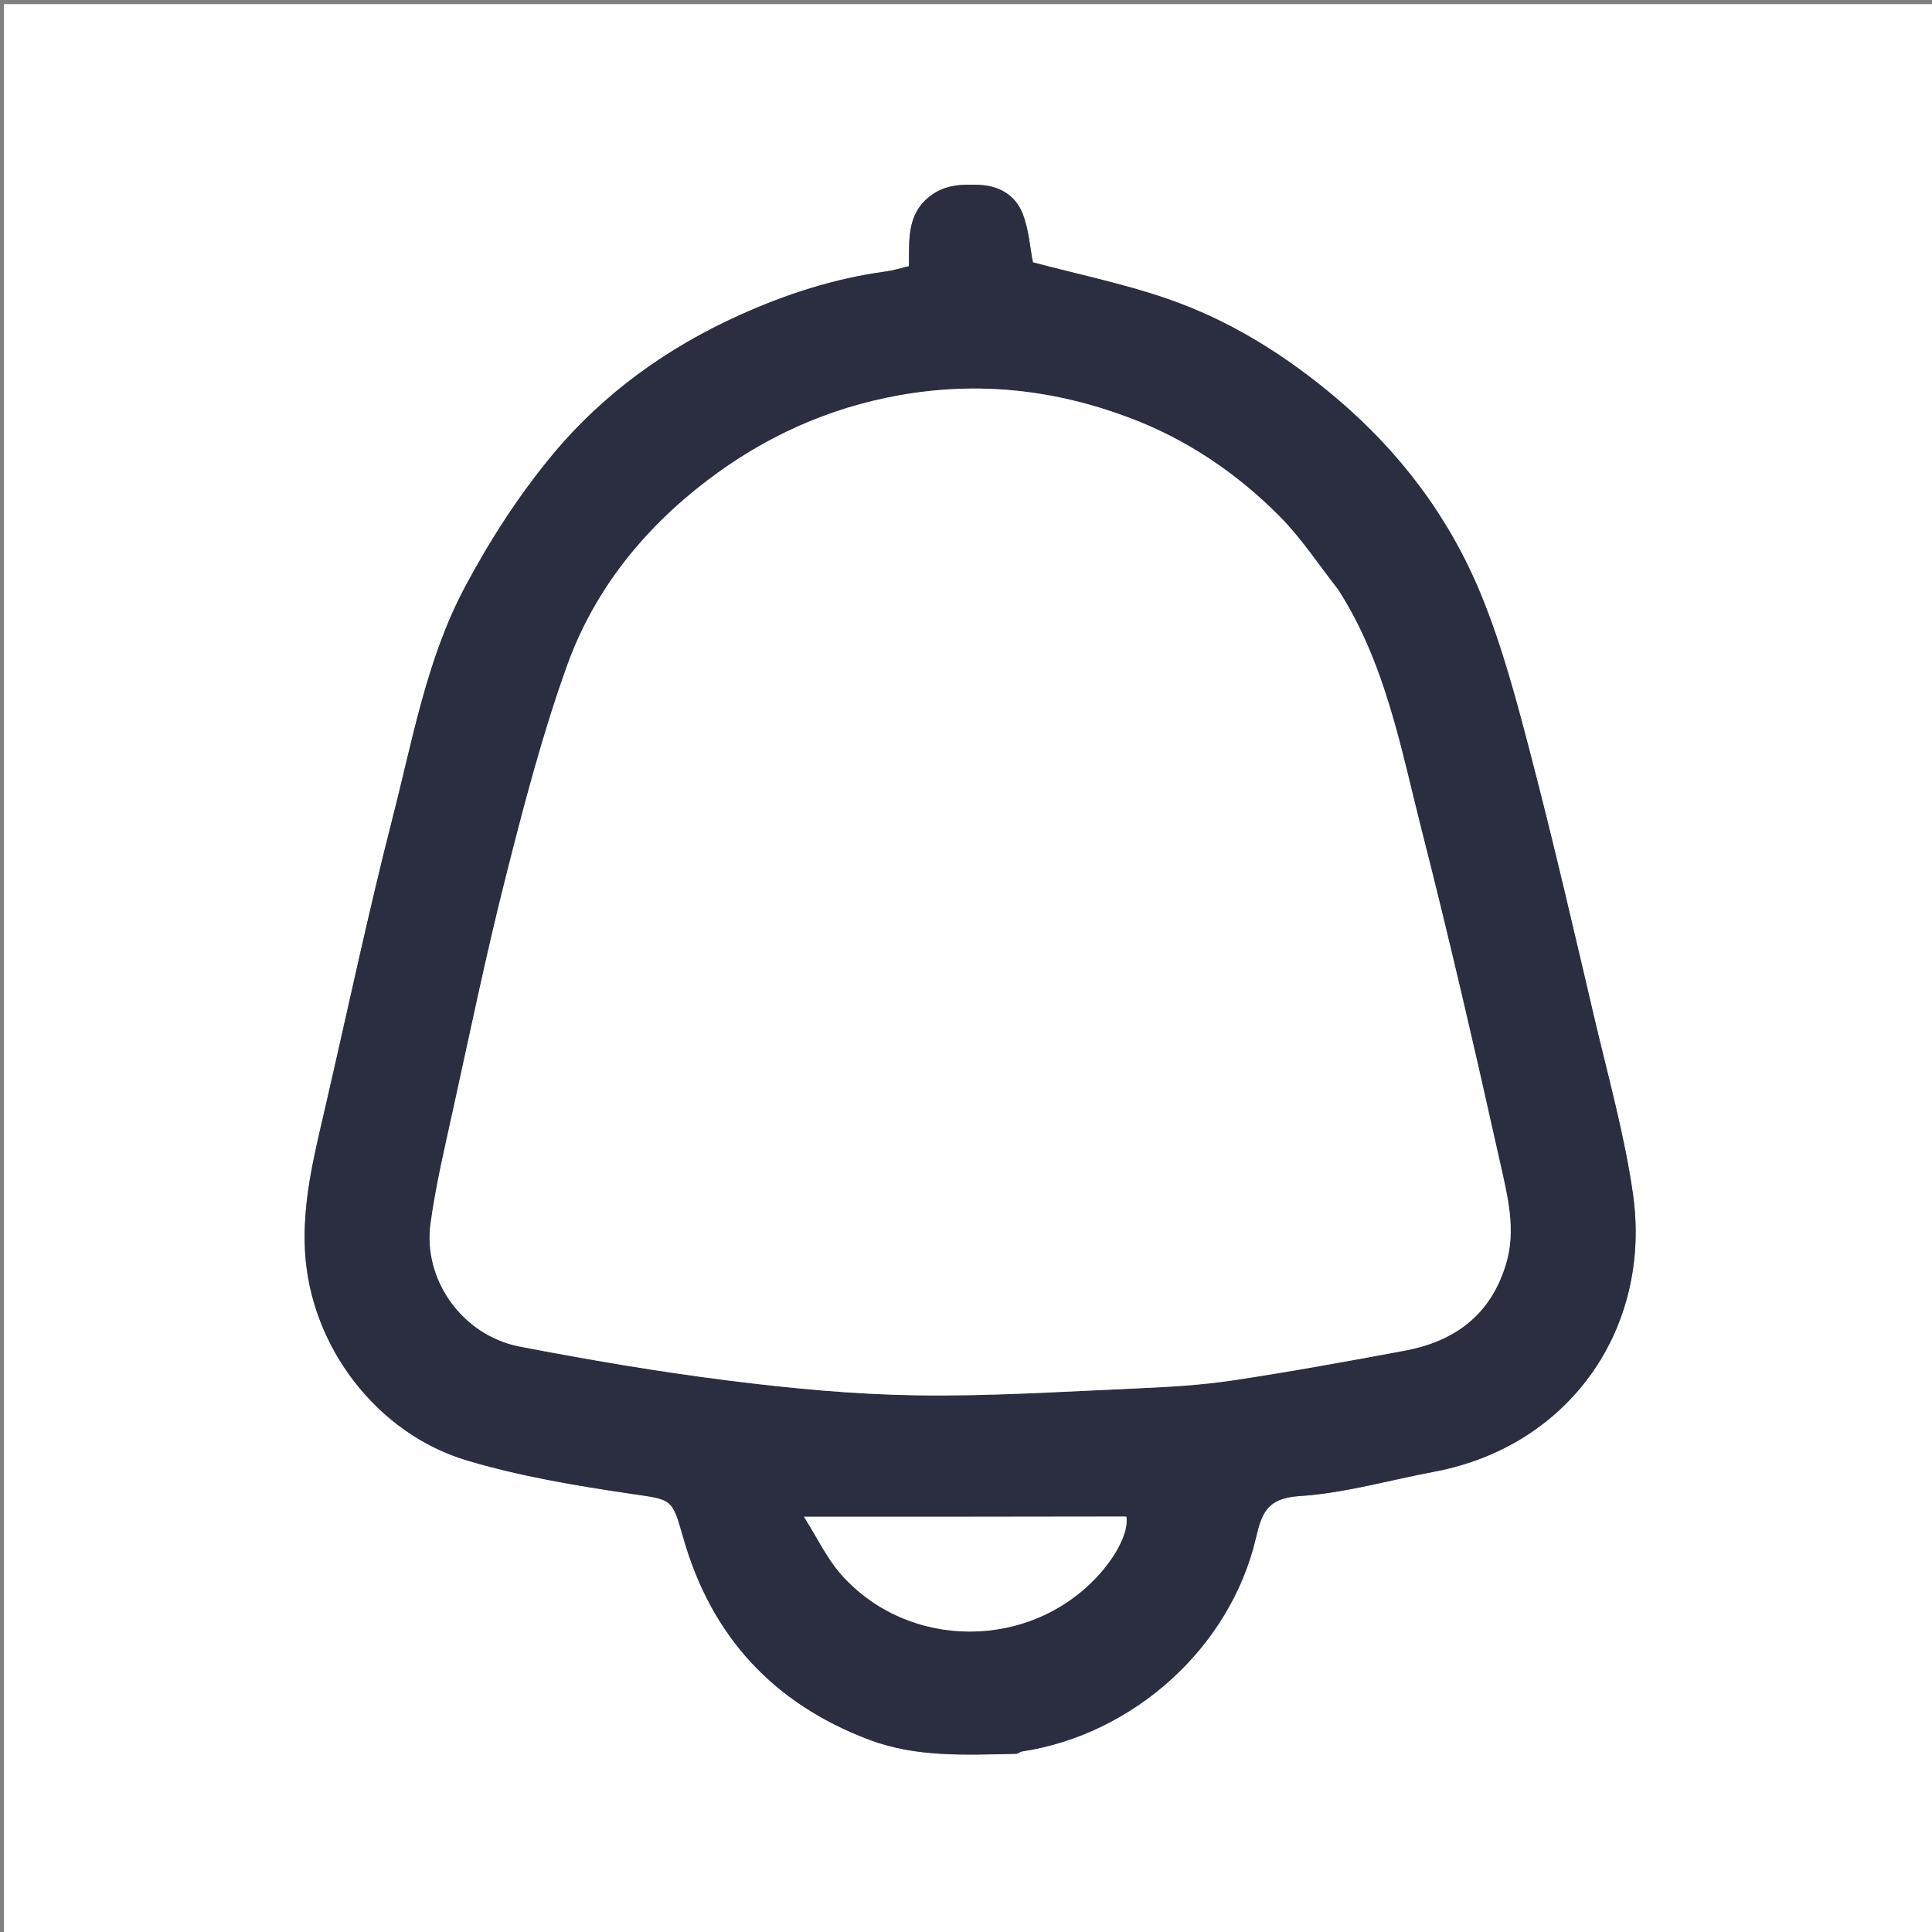 <svg version="1.1" id="Layer_1" xmlns="http://www.w3.org/2000/svg" xmlns:xlink="http://www.w3.org/1999/xlink" x="0px" y="0px"
	 width="100%" viewBox="0 0 512 512" enable-background="new 0 0 512 512" xml:space="preserve">
<rect x="0" y="0" width="512" height="512" fill="#808080" stroke="none"/>
<path fill="#fff" opacity="1" stroke="none" 
	d="
M285,513 
	C190.023,513 95.546,513 1.035,513 
	C1.035,342.398 1.035,171.796 1.035,1.097 
	C171.56,1.097 342.121,1.097 512.841,1.097 
	C512.841,171.667 512.841,342.333 512.841,513 
	C437.129,513 361.315,513 285,513 
M269.86,464.666 
	C270.144,464.497 270.412,464.22 270.714,464.174 
	C300.372,459.694 326.015,436.634 332.806,407.656 
	C334.374,400.962 335.811,397.027 344.28,396.484 
	C356.29,395.714 368.123,392.263 380.044,390.023 
	C416.153,383.237 437.827,351.76 432.728,316.278 
	C430.497,300.753 426.22,285.51 422.624,270.197 
	C417.195,247.074 411.869,223.919 405.879,200.939 
	C402.039,186.212 398.155,171.335 392.373,157.315 
	C384.064,137.167 371.145,119.965 354.342,105.695 
	C340.749,94.152 325.881,84.856 309.1,79.098 
	C297.556,75.136 285.504,72.655 273.722,69.523 
	C272.953,65.64 272.669,60.776 270.954,56.484 
	C269.086,51.81 264.877,49.239 259.601,49.004 
	C254.932,48.795 250.44,48.894 246.417,52.027 
	C240.114,56.937 241.033,63.977 240.871,70.554 
	C238.514,71.1 236.621,71.701 234.682,71.962 
	C221.244,73.776 208.48,77.9 196.177,83.43 
	C176.929,92.082 159.964,104.244 146.538,120.378 
	C137.576,131.147 129.81,143.197 123.216,155.582 
	C113.125,174.535 109.4,195.832 104.124,216.433 
	C97.492,242.327 91.981,268.508 85.949,294.556 
	C83.112,306.812 80.102,318.905 80.849,331.792 
	C82.312,357.057 100.077,379.918 123.591,386.979 
	C137.65,391.201 152.328,393.656 166.89,395.816 
	C178.272,397.504 178.032,396.859 181.122,407.671 
	C188.537,433.611 204.91,451.417 230.278,461.022 
	C242.908,465.804 255.947,465.04 269.86,464.666 
z"/>
<path fill="#2b2d41" opacity="1" stroke="none" 
	d="
M269.425,464.803 
	C255.947,465.04 242.908,465.804 230.278,461.022 
	C204.91,451.417 188.537,433.611 181.122,407.671 
	C178.032,396.859 178.272,397.504 166.89,395.816 
	C152.328,393.656 137.65,391.201 123.591,386.979 
	C100.077,379.918 82.312,357.057 80.849,331.792 
	C80.102,318.905 83.112,306.812 85.949,294.556 
	C91.981,268.508 97.492,242.327 104.124,216.433 
	C109.4,195.832 113.125,174.535 123.216,155.582 
	C129.81,143.197 137.576,131.147 146.538,120.378 
	C159.964,104.244 176.929,92.082 196.177,83.43 
	C208.48,77.9 221.244,73.776 234.682,71.962 
	C236.621,71.701 238.514,71.1 240.871,70.554 
	C241.033,63.977 240.114,56.937 246.417,52.027 
	C250.44,48.894 254.932,48.795 259.601,49.004 
	C264.877,49.239 269.086,51.81 270.954,56.484 
	C272.669,60.776 272.953,65.64 273.722,69.523 
	C285.504,72.655 297.556,75.136 309.1,79.098 
	C325.881,84.856 340.749,94.152 354.342,105.695 
	C371.145,119.965 384.064,137.167 392.373,157.315 
	C398.155,171.335 402.039,186.212 405.879,200.939 
	C411.869,223.919 417.195,247.074 422.624,270.197 
	C426.22,285.51 430.497,300.753 432.728,316.278 
	C437.827,351.76 416.153,383.237 380.044,390.023 
	C368.123,392.263 356.29,395.714 344.28,396.484 
	C335.811,397.027 334.374,400.962 332.806,407.656 
	C326.015,436.634 300.372,459.694 270.714,464.174 
	C270.412,464.22 270.144,464.497 269.425,464.803 
M354.512,156.064 
	C349.416,149.617 344.862,142.631 339.108,136.838 
	C327.759,125.411 314.564,116.464 299.358,110.731 
	C279.52,103.252 259.279,100.996 238.252,104.766 
	C219.389,108.148 202.576,115.802 187.465,127.301 
	C170.534,140.185 157.45,156.459 150.278,176.411 
	C143.759,194.547 138.869,213.318 134.127,232.029 
	C128.897,252.668 124.583,273.543 120.012,294.346 
	C117.833,304.264 115.48,314.186 114.103,324.228 
	C112.048,339.209 122.592,353.942 137.761,356.861 
	C156.117,360.394 174.583,363.541 193.126,365.871 
	C209.628,367.944 226.287,369.529 242.9,369.777 
	C262.266,370.067 281.661,368.789 301.033,367.951 
	C309.603,367.58 318.218,367.088 326.688,365.819 
	C341.934,363.536 357.11,360.757 372.27,357.936 
	C385.582,355.459 395.107,348.409 399.133,334.881 
	C401.795,325.933 399.572,317.212 397.676,308.715 
	C391.075,279.122 384.289,249.558 376.795,220.181 
	C371.254,198.465 367.295,176.089 354.512,156.064 
M298.144,401.957 
	C270.219,401.957 242.293,401.957 213.065,401.957 
	C216.632,407.599 219.098,412.905 222.804,417.121 
	C240.714,437.496 273.26,437.435 291.367,417.151 
	C296.094,411.856 299.126,405.838 298.144,401.957 
z"/>
<path fill="#fff" opacity="1" stroke="none" 
	d="
M354.709,156.376 
	C367.295,176.089 371.254,198.465 376.795,220.181 
	C384.289,249.558 391.075,279.122 397.676,308.715 
	C399.572,317.212 401.795,325.933 399.133,334.881 
	C395.107,348.409 385.582,355.459 372.27,357.936 
	C357.11,360.757 341.934,363.536 326.688,365.819 
	C318.218,367.088 309.603,367.58 301.033,367.951 
	C281.661,368.789 262.266,370.067 242.9,369.777 
	C226.287,369.529 209.628,367.944 193.126,365.871 
	C174.583,363.541 156.117,360.394 137.761,356.861 
	C122.592,353.942 112.048,339.209 114.103,324.228 
	C115.48,314.186 117.833,304.264 120.012,294.346 
	C124.583,273.543 128.897,252.668 134.127,232.029 
	C138.869,213.318 143.759,194.547 150.278,176.411 
	C157.45,156.459 170.534,140.185 187.465,127.301 
	C202.576,115.802 219.389,108.148 238.252,104.766 
	C259.279,100.996 279.52,103.252 299.358,110.731 
	C314.564,116.464 327.759,125.411 339.108,136.838 
	C344.862,142.631 349.416,149.617 354.709,156.376 
z"/>
<path fill="#fff" opacity="1" stroke="none" 
	d="
M298.511,401.896 
	C299.126,405.838 296.094,411.856 291.367,417.151 
	C273.26,437.435 240.714,437.496 222.804,417.121 
	C219.098,412.905 216.632,407.599 213.065,401.957 
	C242.293,401.957 270.219,401.957 298.511,401.896 
z"/>
</svg>